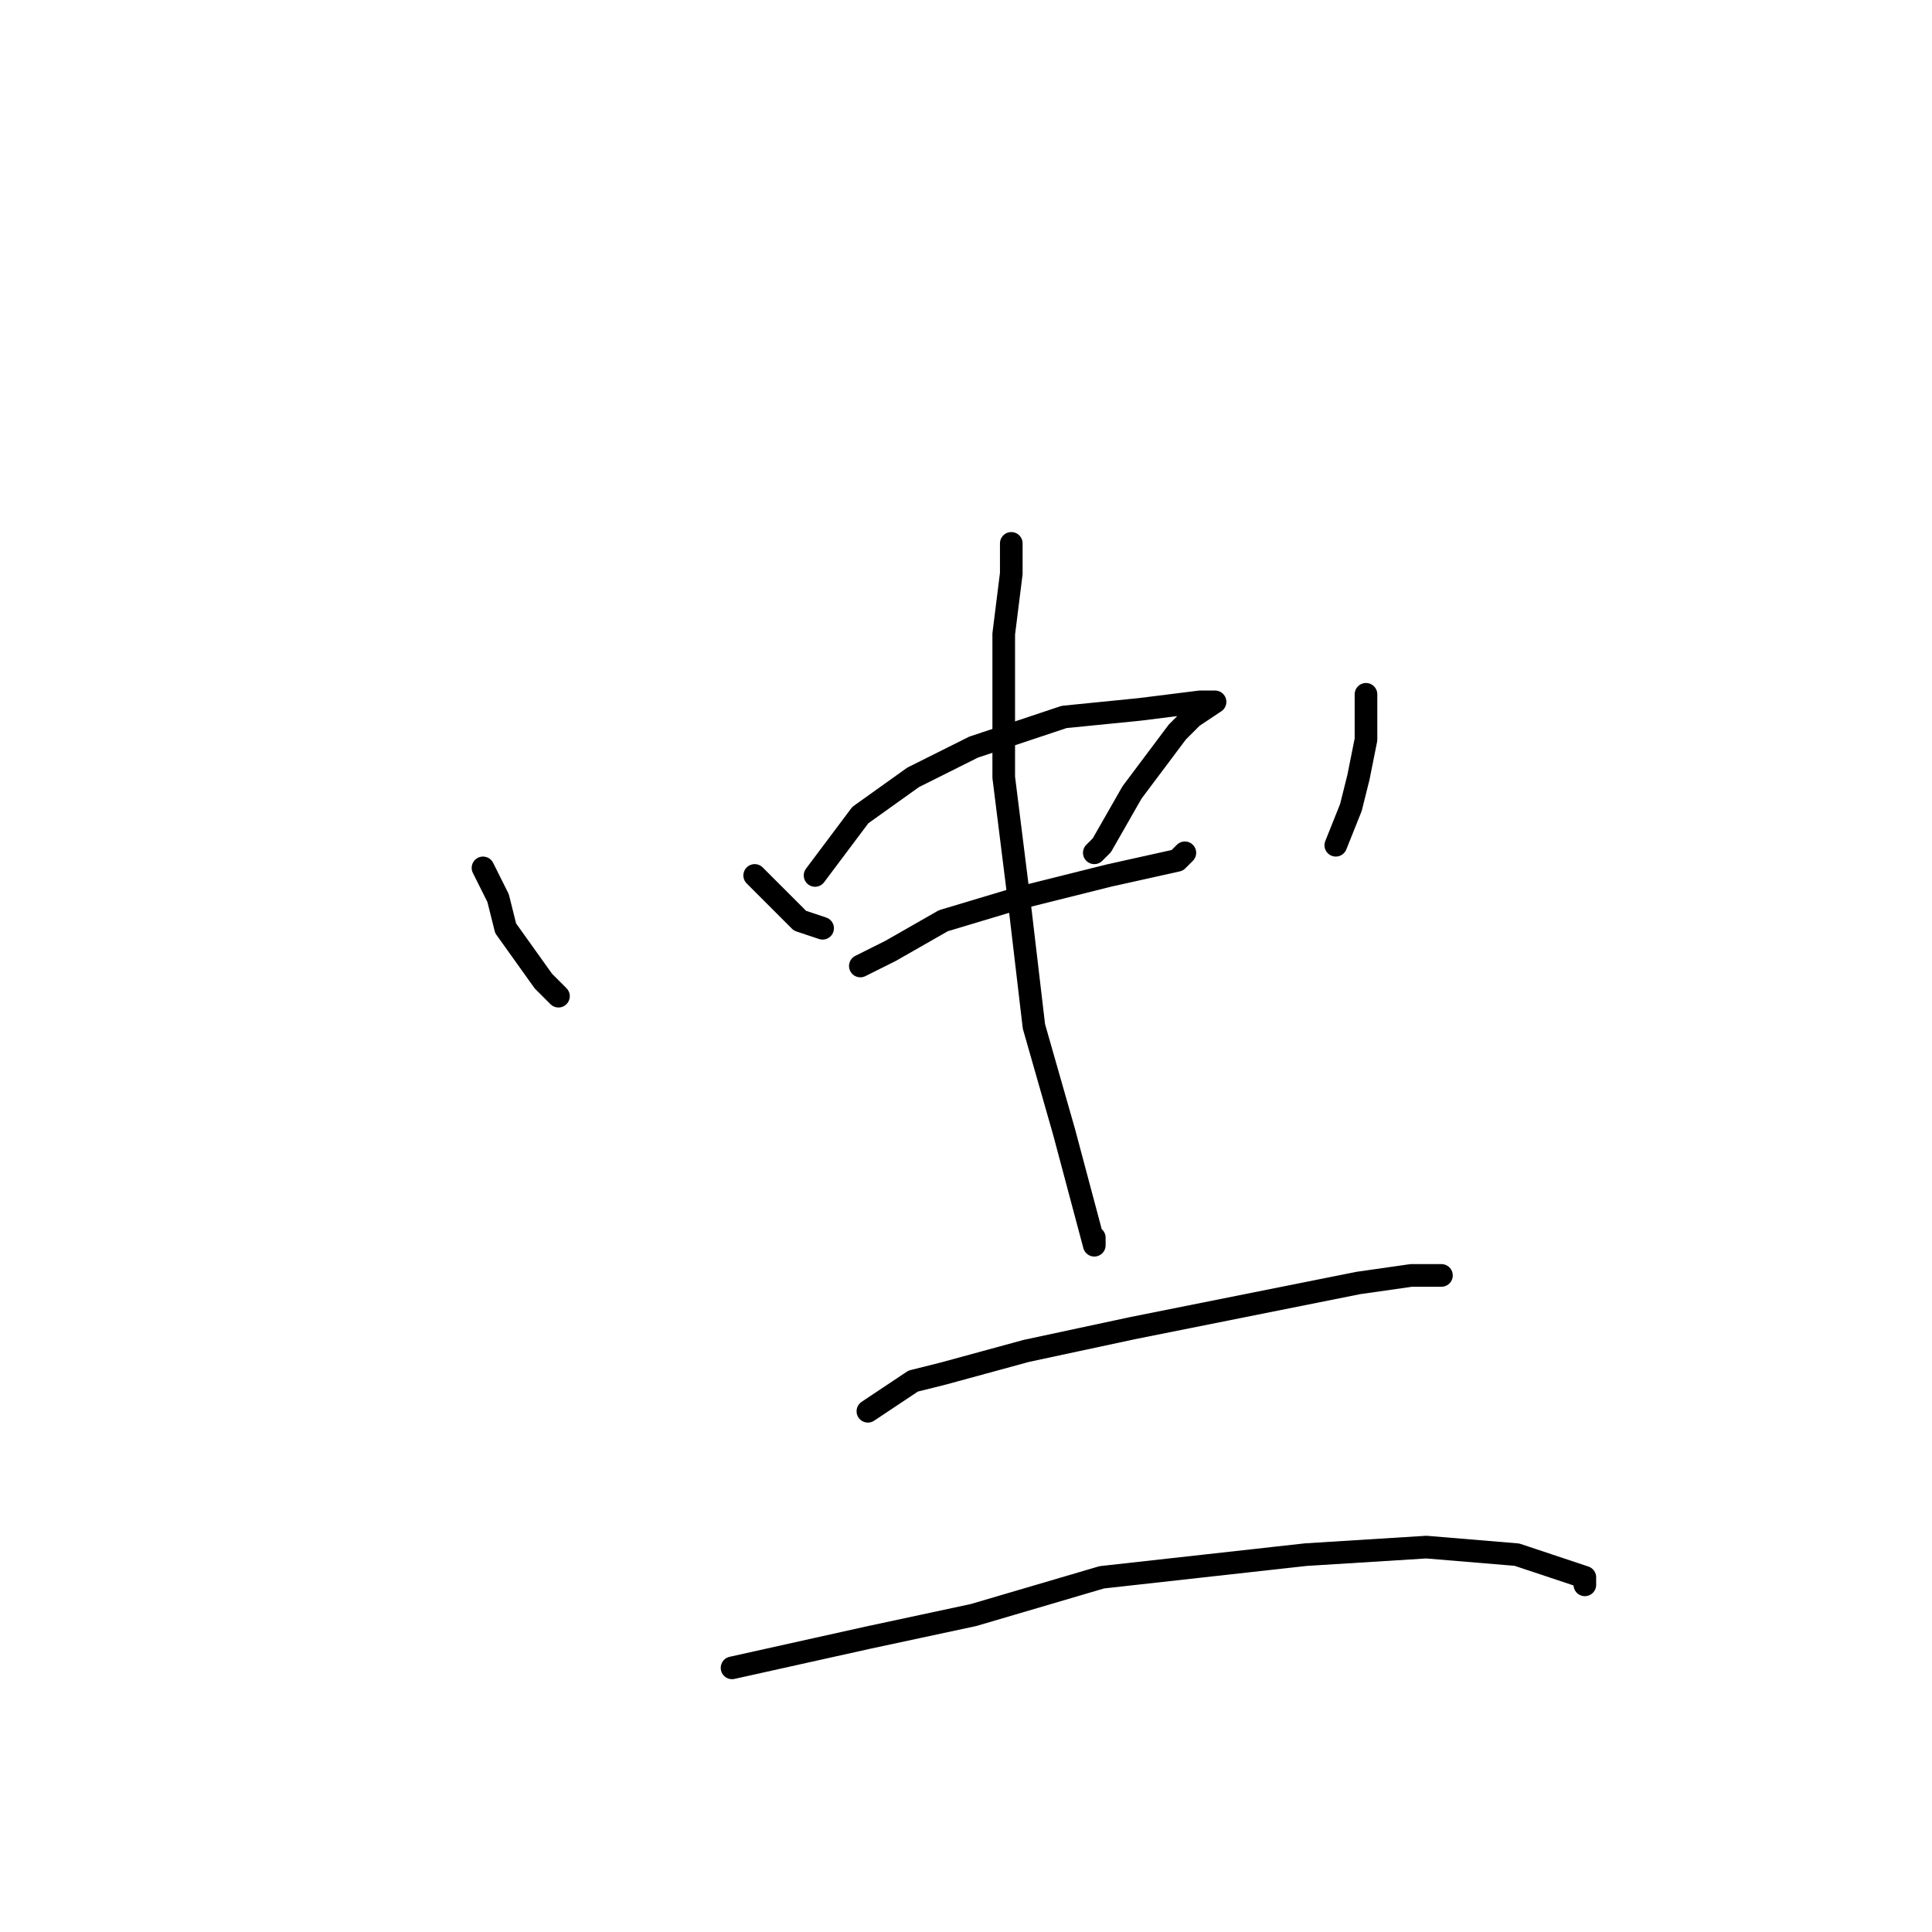 <?xml version="1.0" standalone="no"?>
    <svg width="256" height="256" xmlns="http://www.w3.org/2000/svg" version="1.1">
    <polyline stroke="black" stroke-width="3" stroke-linecap="round" fill="transparent" stroke-linejoin="round" points="100 116 101 117 102 118 106 122 109 123 109 123 109 123 " />
        <polyline stroke="black" stroke-width="3" stroke-linecap="round" fill="transparent" stroke-linejoin="round" points="108 116 111 112 114 108 121 103 129 99 141 95 151 94 159 93 161 93 158 95 156 97 153 101 150 105 146 112 145 113 145 113 " />
        <polyline stroke="black" stroke-width="3" stroke-linecap="round" fill="transparent" stroke-linejoin="round" points="114 128 116 127 118 126 125 122 135 119 147 116 156 114 157 113 157 113 " />
        <polyline stroke="black" stroke-width="3" stroke-linecap="round" fill="transparent" stroke-linejoin="round" points="134 72 134 73 134 74 134 76 133 84 133 103 135 119 137 136 141 150 145 165 145 164 145 164 " />
        <polyline stroke="black" stroke-width="3" stroke-linecap="round" fill="transparent" stroke-linejoin="round" points="64 115 65 117 66 119 67 123 72 130 74 132 74 132 " />
        <polyline stroke="black" stroke-width="3" stroke-linecap="round" fill="transparent" stroke-linejoin="round" points="181 92 181 95 181 98 180 103 179 107 177 112 177 112 " />
        <polyline stroke="black" stroke-width="3" stroke-linecap="round" fill="transparent" stroke-linejoin="round" points="115 187 118 185 121 183 125 182 136 179 150 176 170 172 180 170 187 169 191 169 191 169 191 169 191 169 191 169 " />
        <polyline stroke="black" stroke-width="3" stroke-linecap="round" fill="transparent" stroke-linejoin="round" points="97 221 106 219 115 217 129 214 146 209 173 206 189 205 201 206 210 209 210 210 210 210 " />
        </svg>
